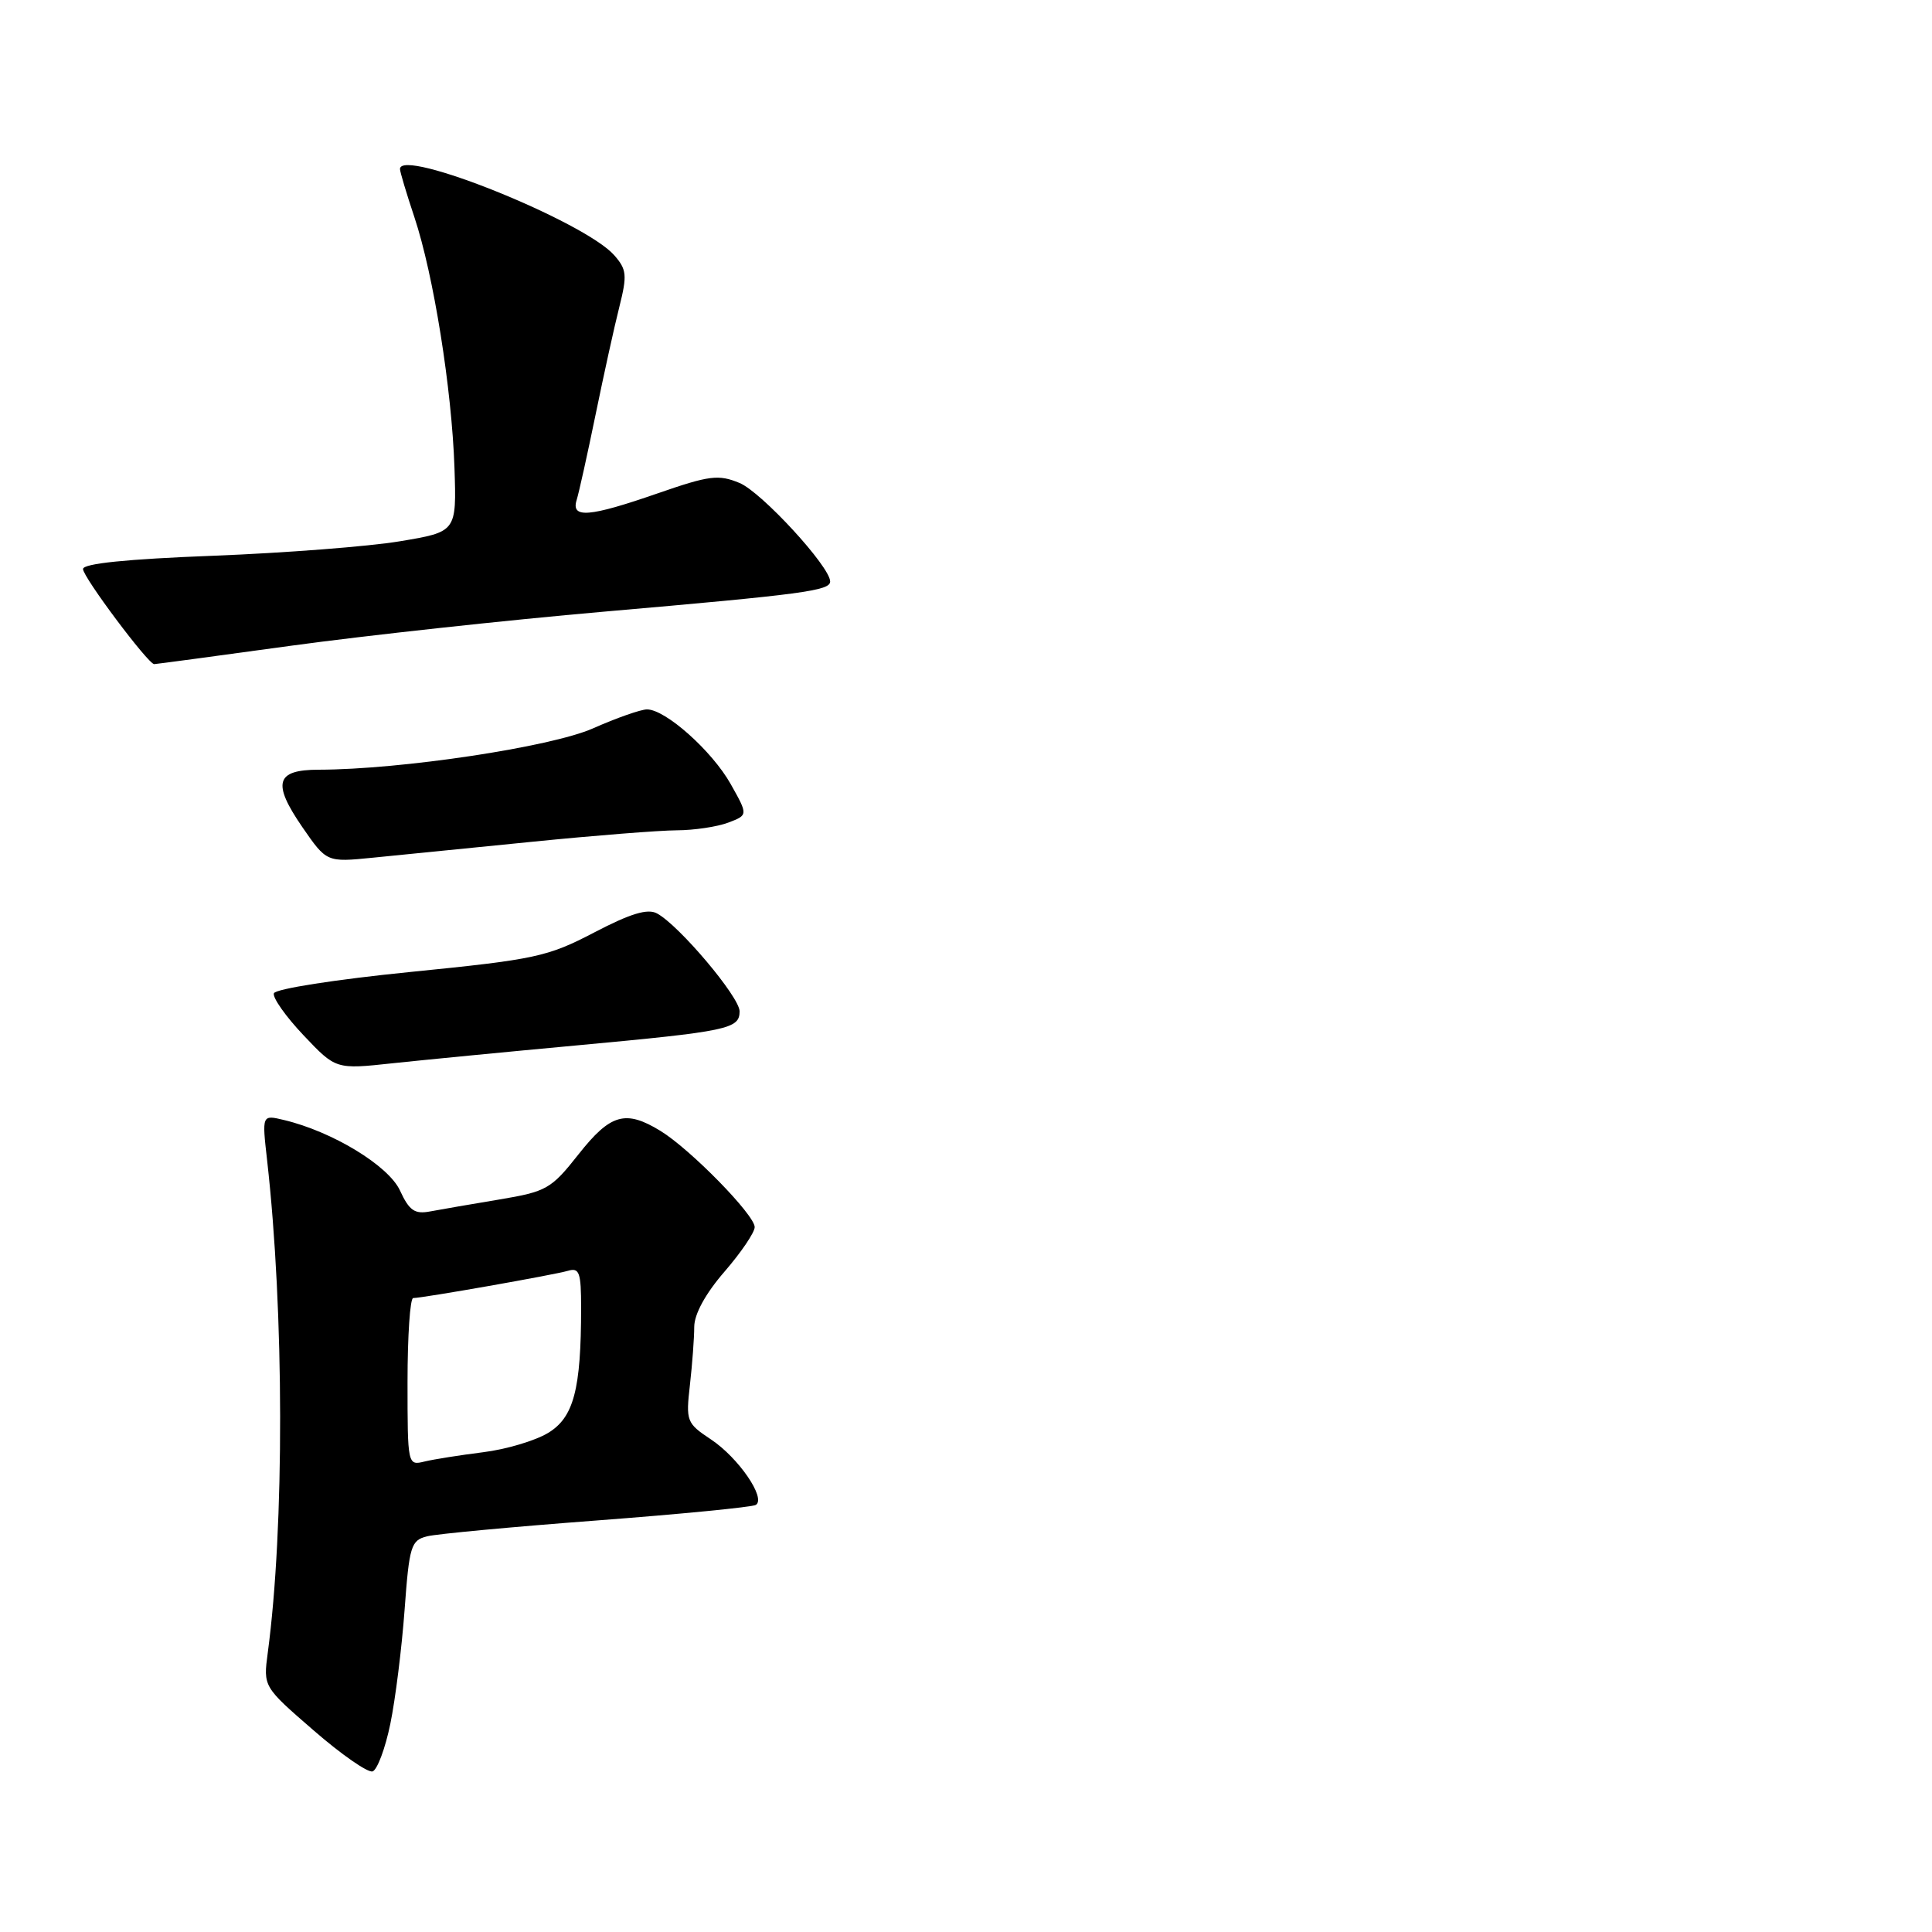 <?xml version="1.0" encoding="UTF-8" standalone="no"?>
<!DOCTYPE svg PUBLIC "-//W3C//DTD SVG 1.1//EN" "http://www.w3.org/Graphics/SVG/1.1/DTD/svg11.dtd" >
<svg xmlns="http://www.w3.org/2000/svg" xmlns:xlink="http://www.w3.org/1999/xlink" version="1.1" viewBox="0 0 256 256">
 <g >
 <path fill="currentColor"
d=" M 51.72 228.42 C 52.39 225.17 53.24 218.37 53.61 213.32 C 54.23 204.84 54.46 204.10 56.59 203.57 C 57.85 203.25 67.97 202.31 79.08 201.47 C 90.19 200.63 99.67 199.70 100.15 199.41 C 101.55 198.54 97.85 193.15 94.19 190.72 C 90.97 188.58 90.87 188.31 91.42 183.50 C 91.73 180.75 91.99 177.29 91.99 175.81 C 92.00 174.12 93.48 171.41 96.00 168.50 C 98.20 165.96 100.00 163.30 100.00 162.60 C 100.00 160.98 91.46 152.26 87.50 149.84 C 82.88 147.02 80.89 147.59 76.66 152.95 C 73.03 157.55 72.43 157.89 66.16 158.94 C 62.50 159.55 58.38 160.26 57.00 160.52 C 54.95 160.91 54.23 160.42 53.00 157.75 C 51.48 154.45 44.02 149.92 37.60 148.40 C 34.71 147.71 34.71 147.71 35.39 153.71 C 37.66 173.80 37.70 202.40 35.48 219.00 C 34.88 223.50 34.88 223.50 41.56 229.29 C 45.23 232.48 48.74 234.92 49.37 234.72 C 49.99 234.51 51.05 231.68 51.72 228.42 Z  M 76.43 138.52 C 96.51 136.66 98.00 136.34 98.00 134.00 C 98.00 132.11 89.96 122.58 87.05 121.03 C 85.81 120.36 83.54 121.05 78.73 123.56 C 72.54 126.79 70.95 127.13 54.38 128.79 C 44.50 129.78 36.49 131.03 36.29 131.62 C 36.10 132.19 37.87 134.70 40.22 137.18 C 44.50 141.70 44.50 141.70 52.00 140.89 C 56.12 140.45 67.12 139.38 76.43 138.52 Z  M 70.50 111.54 C 78.75 110.71 87.38 110.03 89.68 110.02 C 91.99 110.01 95.05 109.55 96.50 109.00 C 99.13 108.00 99.13 108.00 96.82 103.89 C 94.35 99.50 88.18 94.00 85.73 94.00 C 84.92 94.00 81.69 95.13 78.56 96.52 C 72.99 98.98 53.17 101.97 42.22 101.99 C 36.54 102.00 36.04 103.74 40.05 109.58 C 43.28 114.26 43.28 114.26 49.39 113.65 C 52.75 113.31 62.25 112.36 70.50 111.54 Z  M 38.66 85.55 C 48.47 84.21 67.07 82.18 80.00 81.05 C 106.44 78.75 110.00 78.27 110.00 77.05 C 110.00 75.09 100.90 65.20 98.00 64.00 C 95.21 62.84 94.02 62.99 87.18 65.36 C 78.05 68.53 75.64 68.72 76.41 66.25 C 76.71 65.29 77.84 60.19 78.92 54.93 C 80.00 49.67 81.41 43.24 82.07 40.65 C 83.12 36.45 83.05 35.71 81.38 33.81 C 77.41 29.33 53.00 19.51 53.00 22.40 C 53.00 22.76 53.86 25.64 54.91 28.78 C 57.45 36.41 59.87 51.54 60.22 61.99 C 60.50 70.47 60.50 70.47 53.00 71.72 C 48.88 72.41 37.74 73.27 28.25 73.64 C 16.79 74.08 11.00 74.67 11.00 75.40 C 11.00 76.47 19.63 88.00 20.43 88.00 C 20.65 88.00 28.85 86.90 38.66 85.55 Z  M 54.00 183.11 C 54.00 177.00 54.34 172.00 54.75 172.00 C 56.05 171.99 73.42 168.93 75.25 168.39 C 76.77 167.94 77.00 168.59 77.00 173.29 C 77.00 184.12 76.02 187.83 72.61 189.88 C 70.90 190.91 67.03 192.06 64.00 192.43 C 60.98 192.81 57.49 193.36 56.25 193.66 C 54.02 194.21 54.00 194.13 54.00 183.11 Z "/>
</g>
</svg>